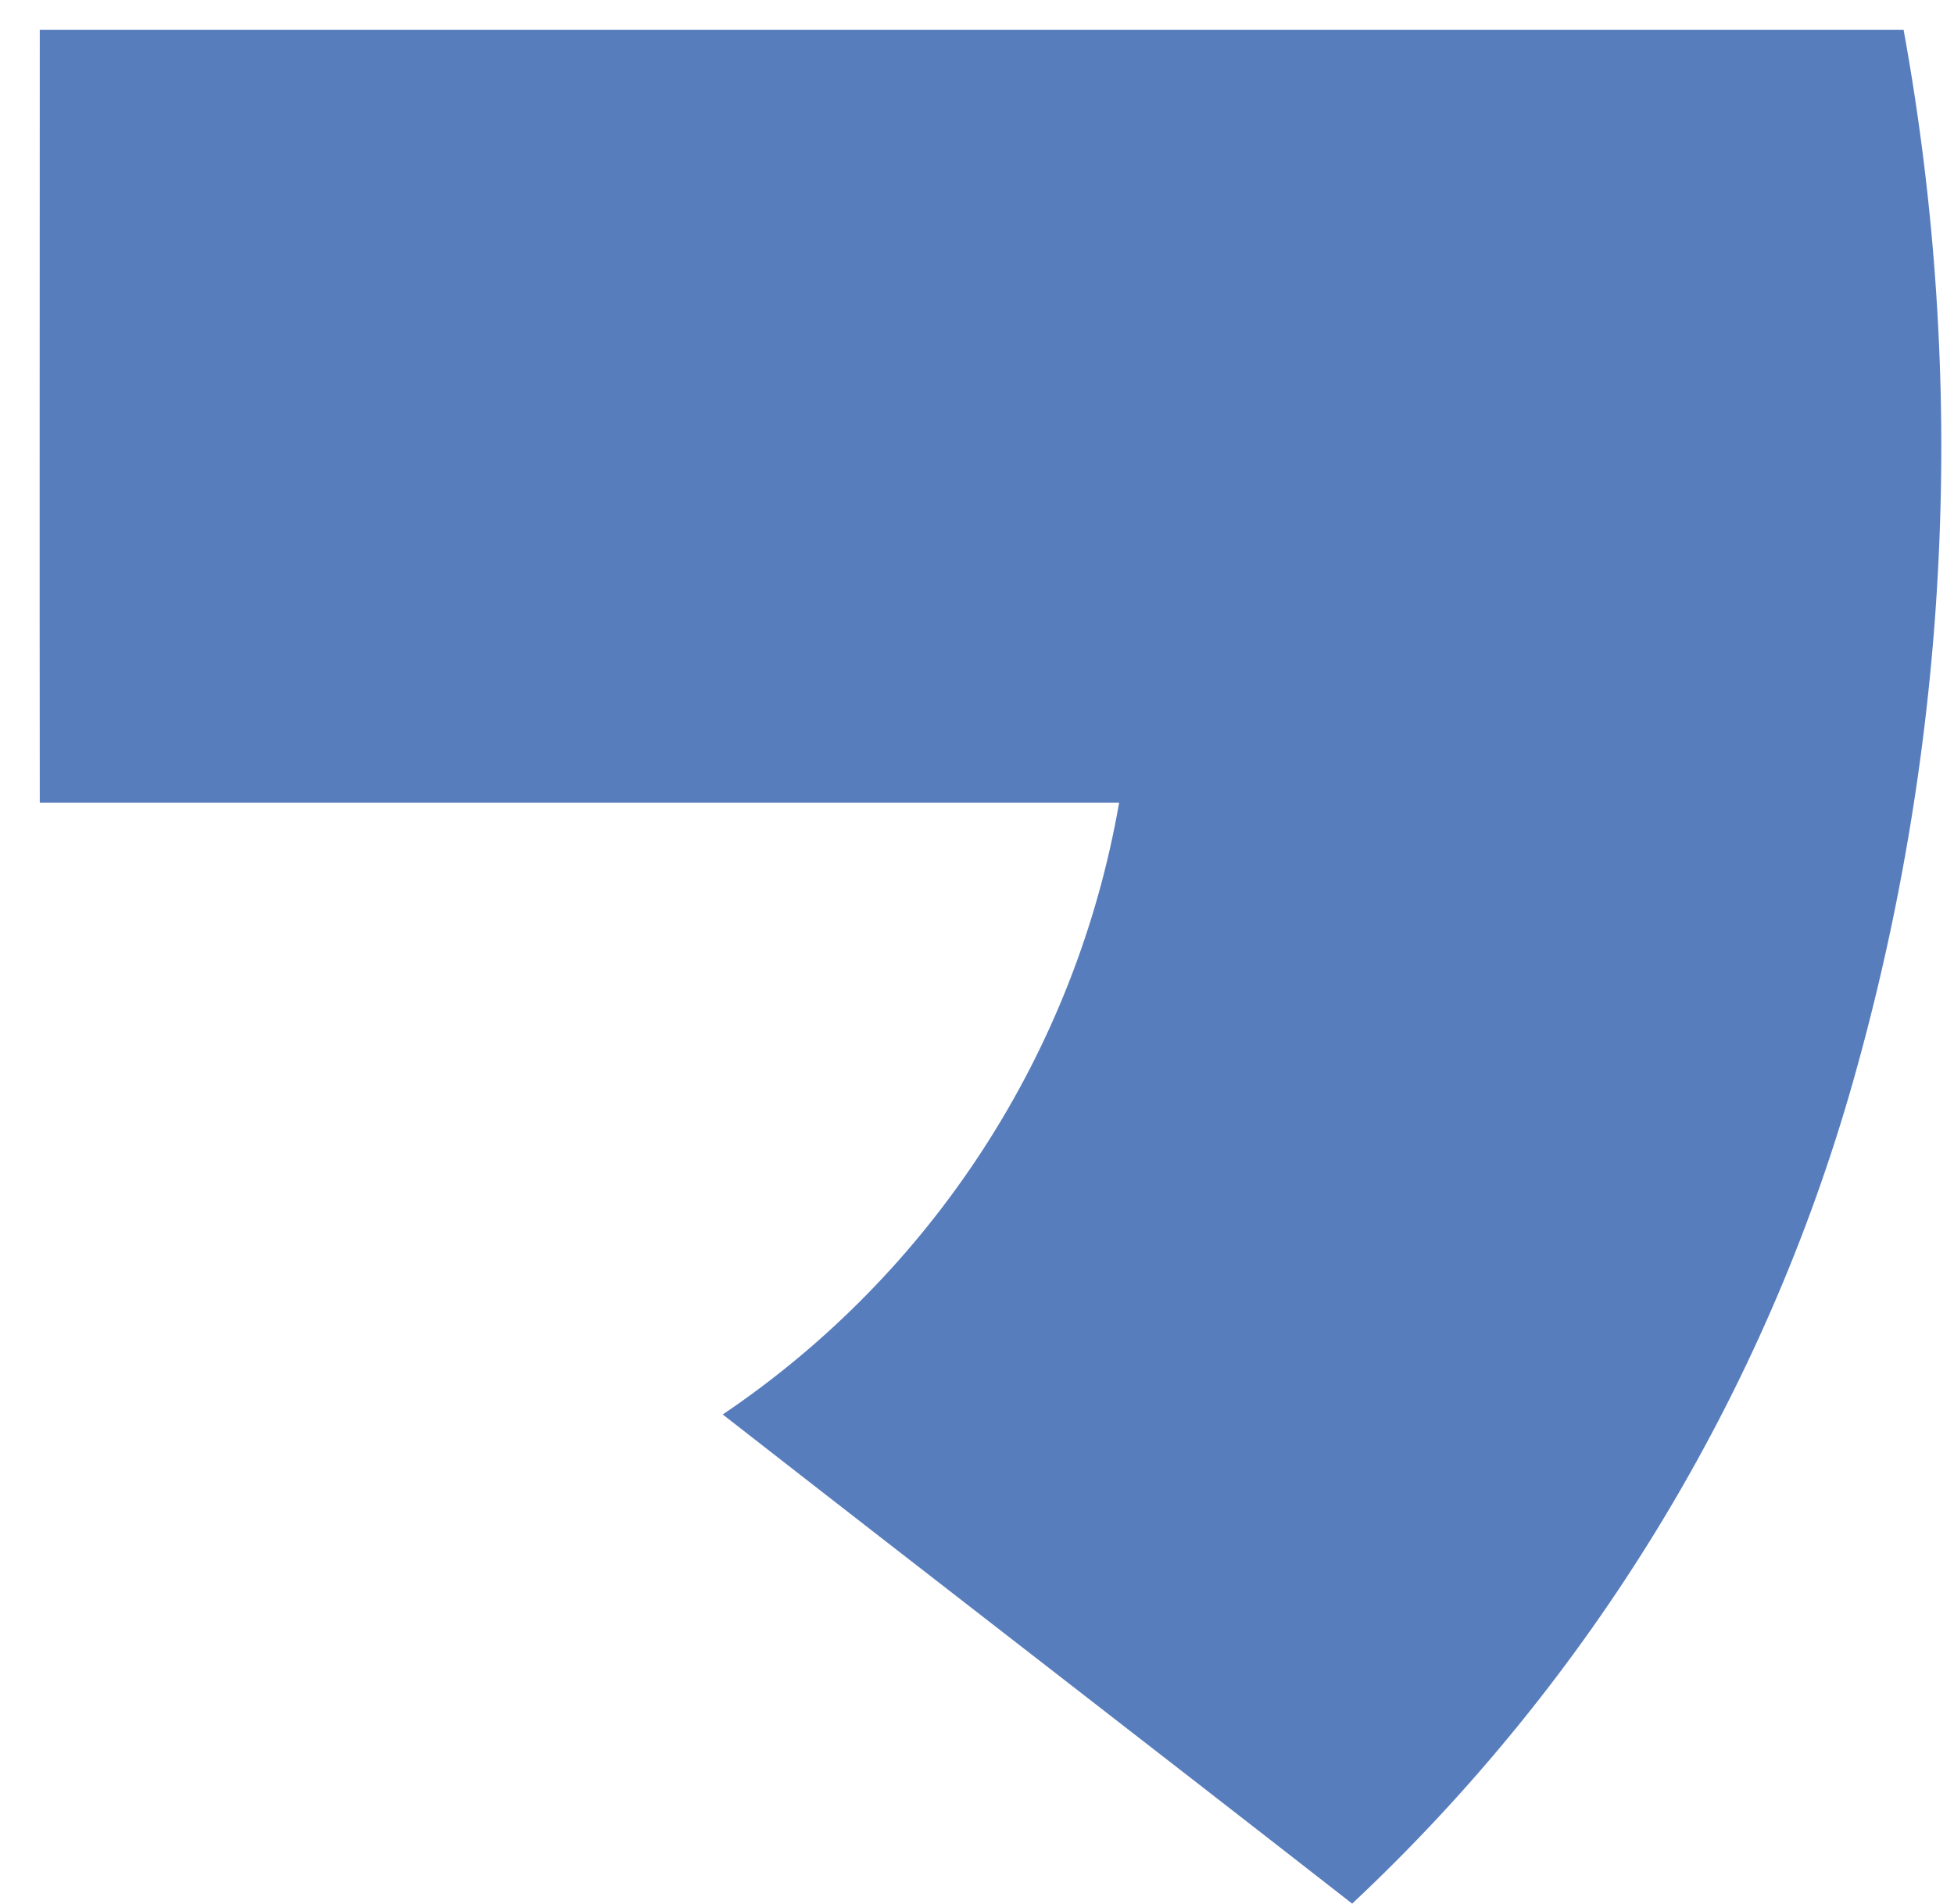 <svg width="39" height="38" viewBox="0 0 39 38" fill="none" xmlns="http://www.w3.org/2000/svg">
<path d="M0.794 0.594H37.994C39.266 7.575 38.922 14.754 36.987 21.581C35.208 27.859 31.75 33.533 26.988 37.994C22.806 34.731 18.606 31.494 14.425 28.231C16.498 26.833 18.267 25.031 19.627 22.932C20.987 20.834 21.909 18.482 22.337 16.019H0.794C0.788 10.881 0.794 5.737 0.794 0.594Z" fill="#587DBD"/>
</svg>
